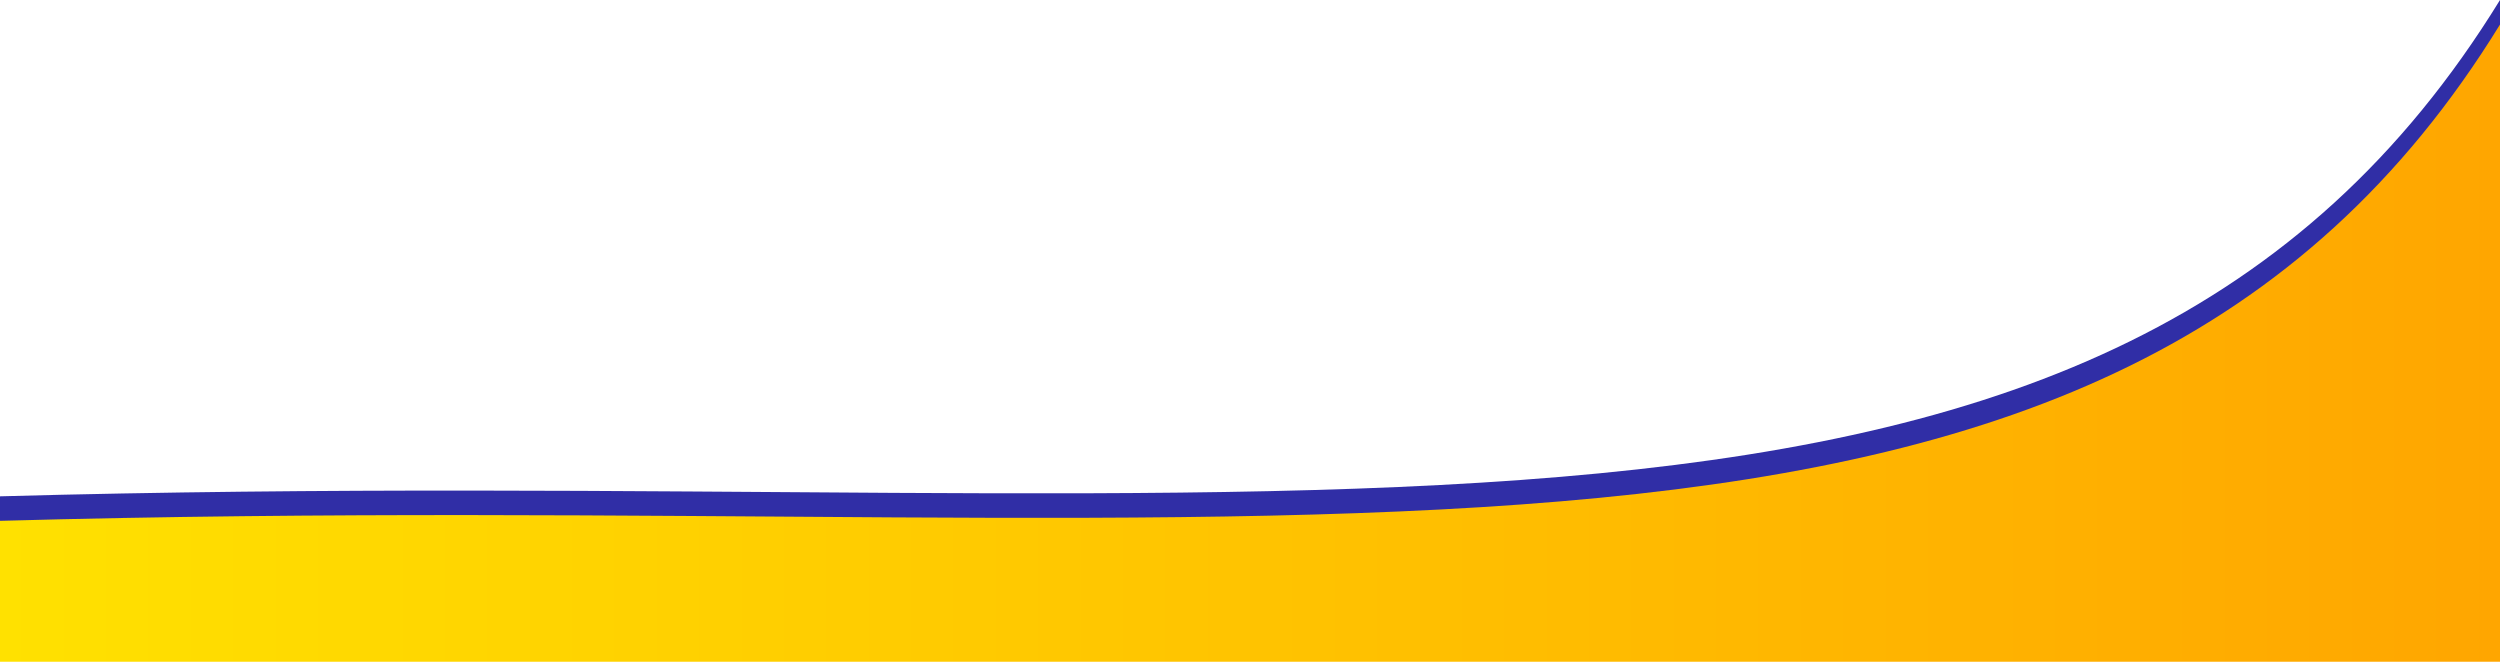 <svg width="204" height="54" viewBox="0 0 204 54" fill="none" xmlns="http://www.w3.org/2000/svg">
<path d="M204 52H0V40.5C108 37.5 172 52 204 -6.10352e-05V52Z" fill="#302EA6"/>
<path d="M204 54H0V42.5C108 39.5 172 54 204 2V54Z" fill="url(#paint0_linear_1_3)"/>
<defs>
<linearGradient id="paint0_linear_1_3" x1="0" y1="28" x2="204" y2="28" gradientUnits="userSpaceOnUse">
<stop stop-color="#FFE100"/>
<stop offset="1" stop-color="#FFA600"/>
</linearGradient>
</defs>
</svg>
